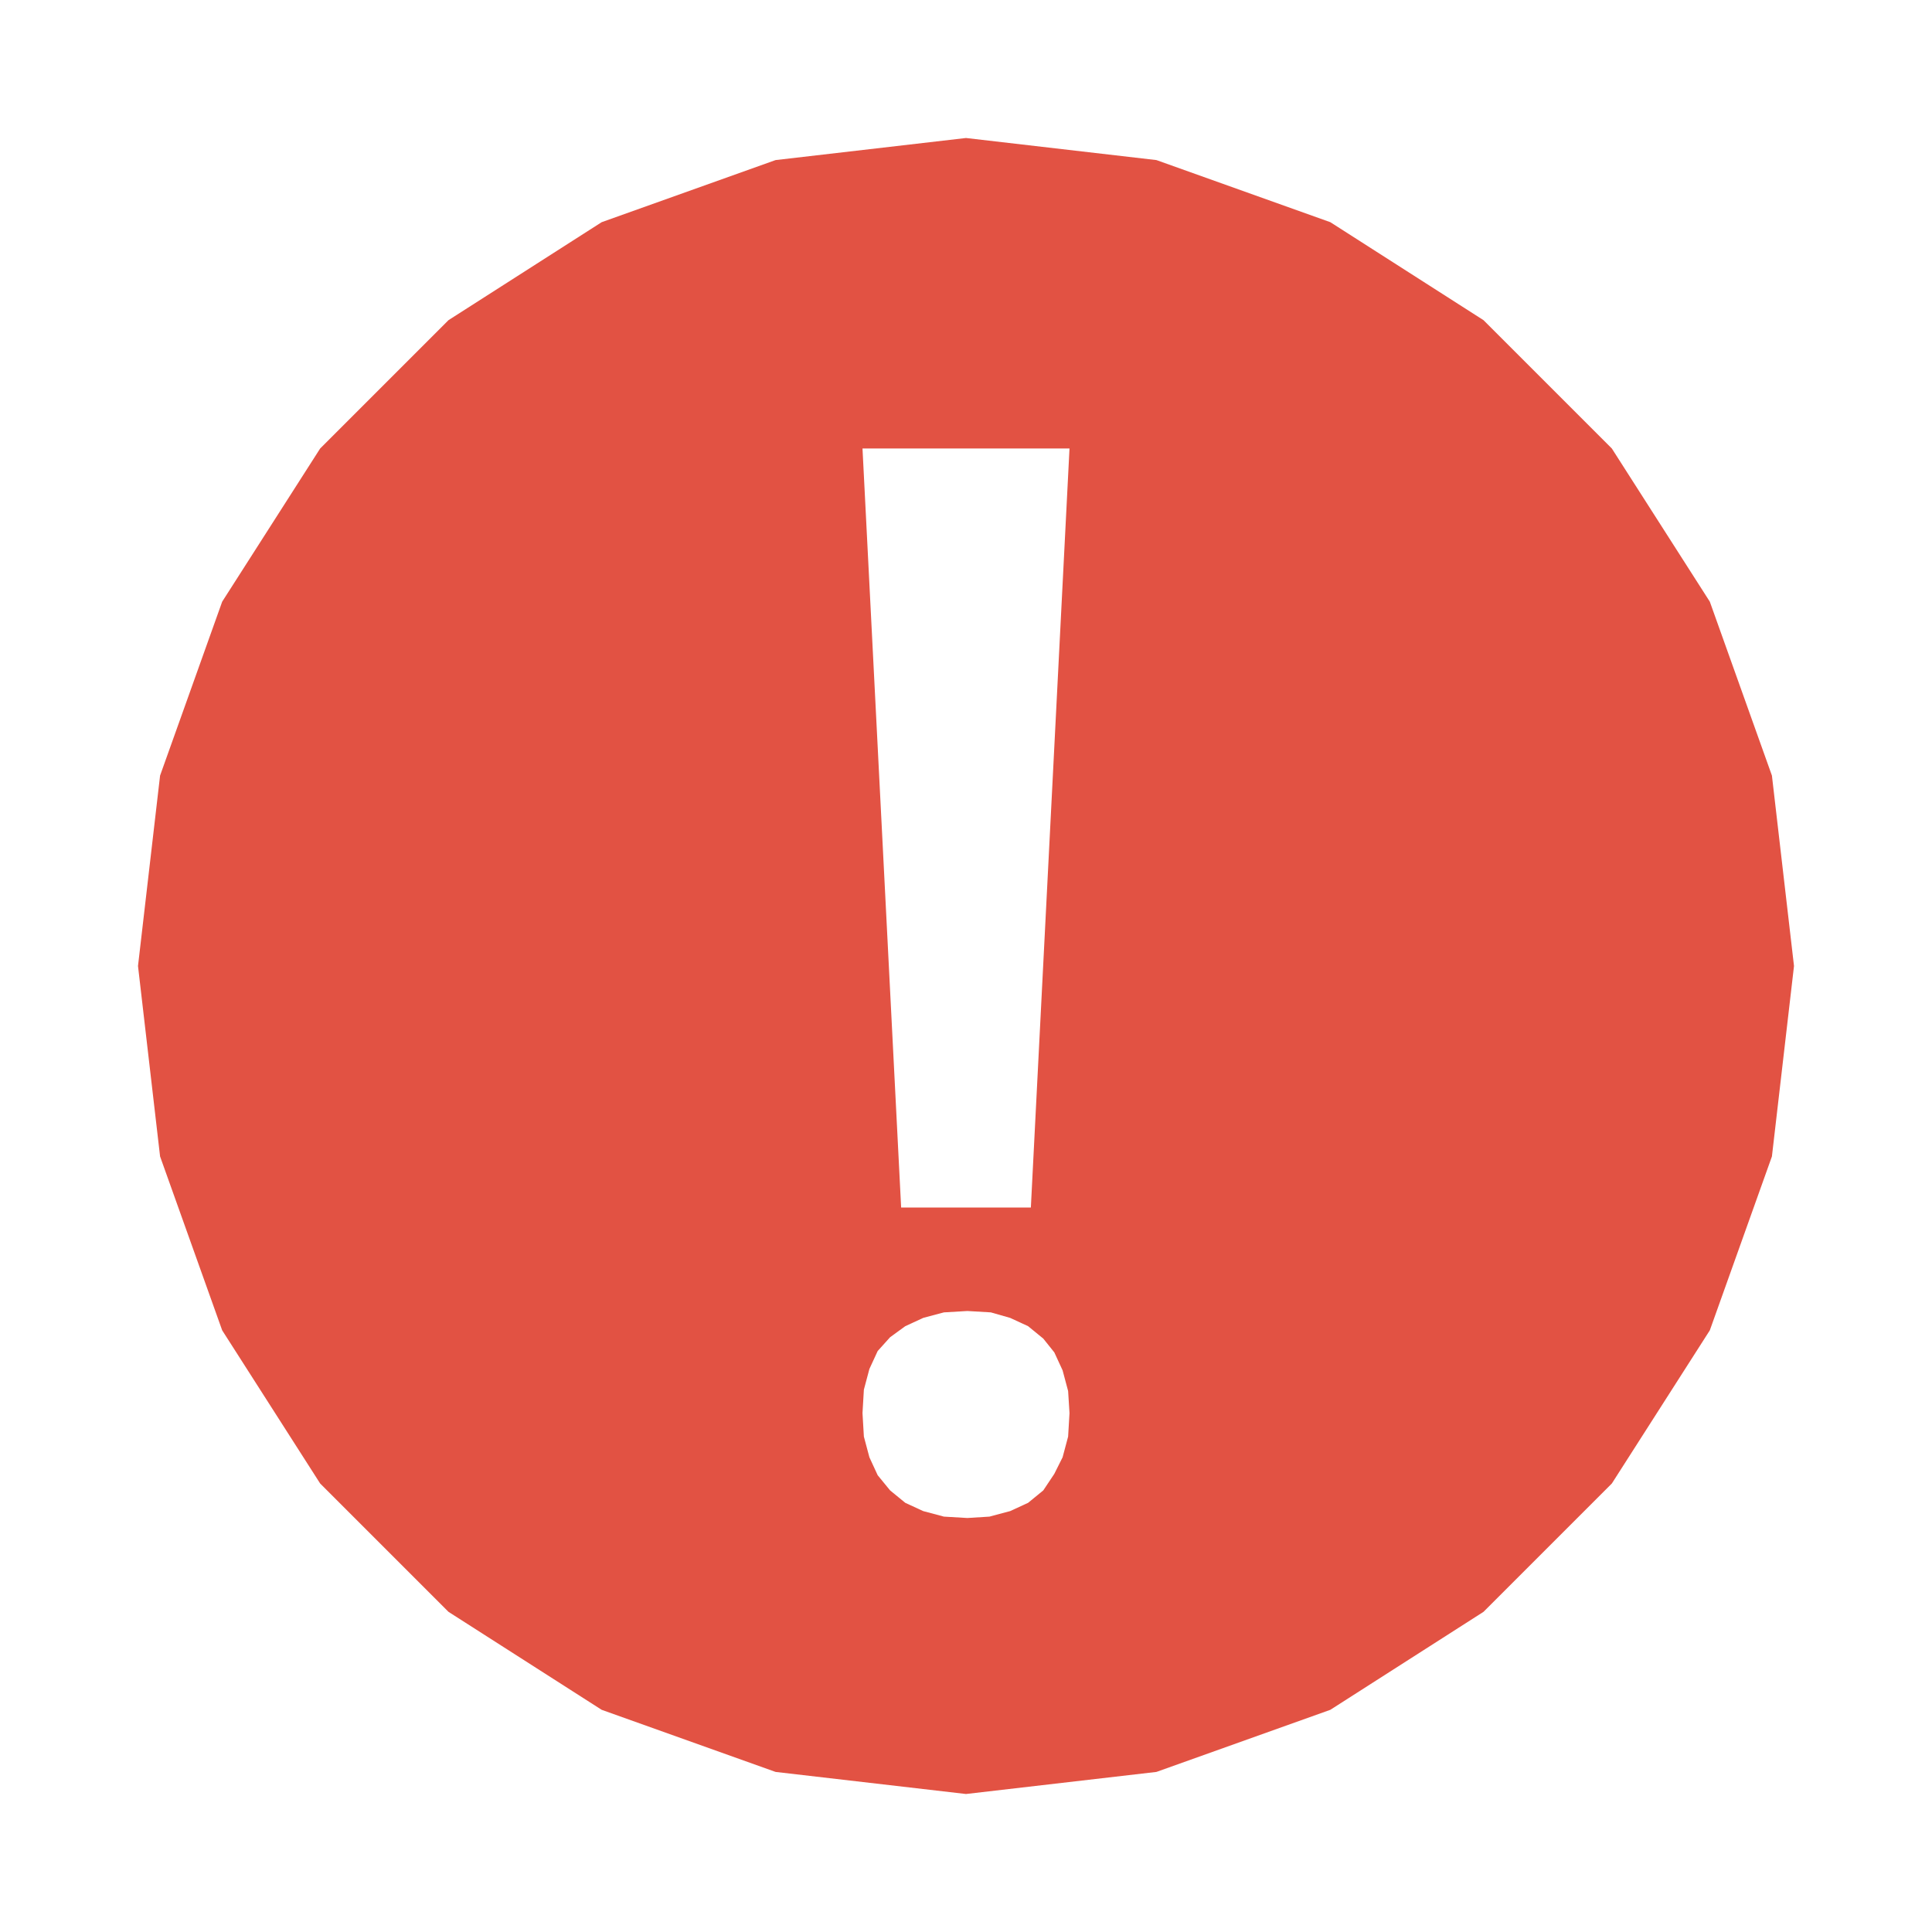 <?xml version="1.0" encoding="UTF-8" standalone="no"?>
<!DOCTYPE svg PUBLIC "-//W3C//DTD SVG 1.1//EN" "http://www.w3.org/Graphics/SVG/1.1/DTD/svg11.dtd">
<svg version="1.1" xmlns="http://www.w3.org/2000/svg" xmlns:xlink="http://www.w3.org/1999/xlink" preserveAspectRatio="xMidYMid meet" viewBox="0 0 14 14" width="14" height="14"><defs><path d="M9.64 1.61L10.75 2.32L11.68 3.25L12.39 4.36L12.84 5.62L13 7L12.84 8.38L12.39 9.64L11.68 10.75L10.75 11.68L9.64 12.39L8.38 12.84L7 13L5.62 12.84L4.36 12.39L3.25 11.68L2.32 10.75L1.61 9.64L1.16 8.38L1 7L1.16 5.62L1.61 4.36L2.32 3.25L3.25 2.32L4.36 1.61L5.62 1.16L7 1L8.38 1.16L9.64 1.61ZM6.69 9.55L6.56 9.61L6.45 9.69L6.36 9.79L6.3 9.92L6.26 10.07L6.25 10.24L6.26 10.41L6.3 10.56L6.36 10.69L6.45 10.8L6.56 10.89L6.69 10.95L6.84 10.99L7.01 11L7.17 10.99L7.32 10.95L7.45 10.89L7.56 10.8L7.64 10.68L7.7 10.56L7.74 10.41L7.75 10.24L7.74 10.08L7.7 9.93L7.64 9.8L7.56 9.7L7.45 9.61L7.32 9.55L7.18 9.51L7.01 9.5L6.84 9.51L6.69 9.55ZM6.53 8.75L7.47 8.75L7.75 3.25L6.25 3.25L6.53 8.75Z" id="a31GTRwpcp"></path></defs><g><g><g><use xlink:href="#a31GTRwpcp" opacity="1" fill="#e25243" fill-opacity="1"></use><g><use xlink:href="#a31GTRwpcp" opacity="1" fill-opacity="0" stroke="#000000" stroke-width="1" stroke-opacity="0"></use></g></g></g></g></svg>